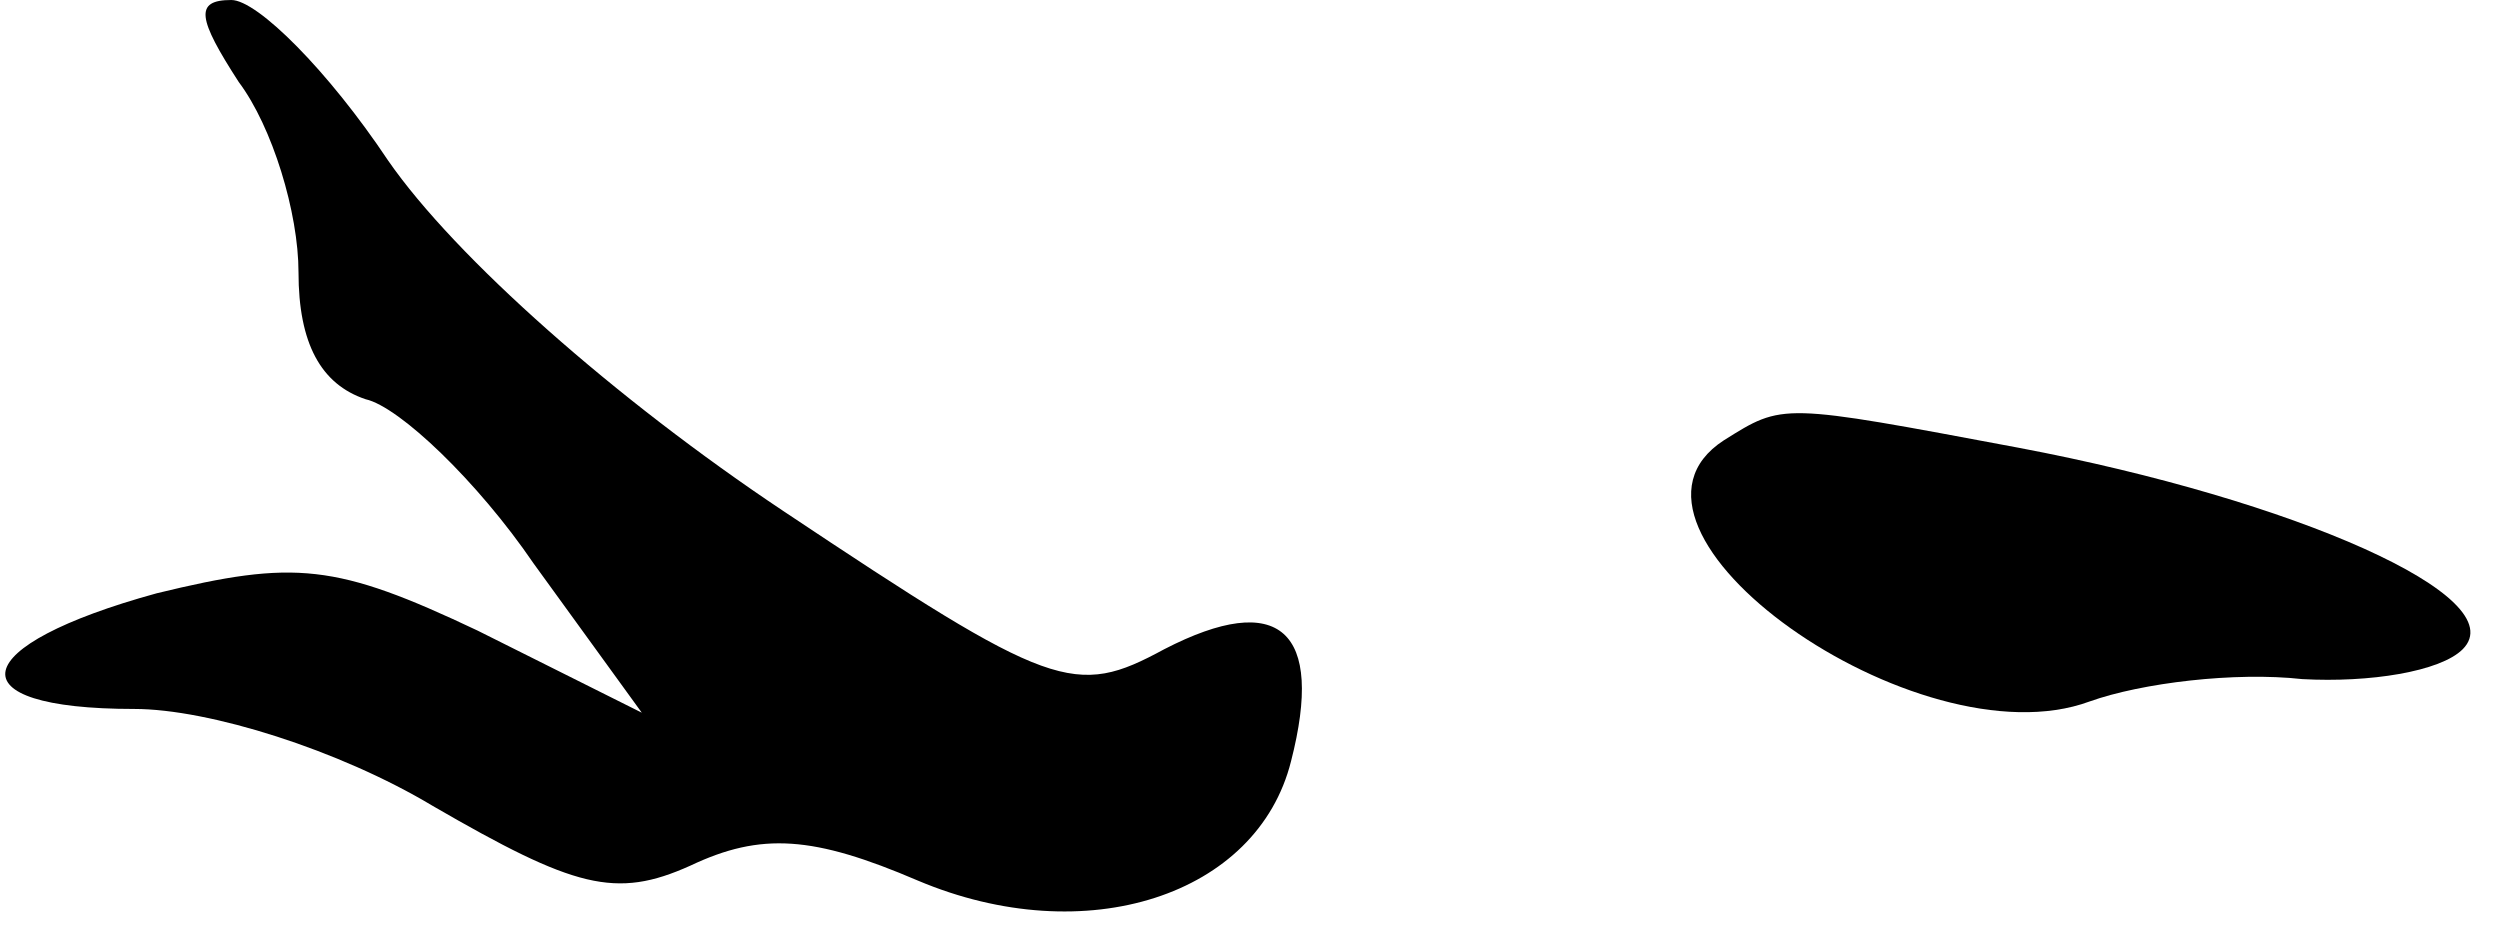 <?xml version="1.0" standalone="no"?>
<!DOCTYPE svg PUBLIC "-//W3C//DTD SVG 20010904//EN"
 "http://www.w3.org/TR/2001/REC-SVG-20010904/DTD/svg10.dtd">
<svg version="1.0" xmlns="http://www.w3.org/2000/svg"
 width="67pt" height="25pt" viewBox="0 0 67 25"
 preserveAspectRatio="xMidYMid meet">
<g transform="translate(0,25) scale(0.1,-0.1)"
fill="#000000" stroke="none">
<path fill="#000000" stroke="none" d="M64 228 c9 -12 16 -35 16 -51 0 -19 6
-30 18 -34 9 -2 30 -22 45 -44 l29 -40 -44 22 c-38 18 -49 19 -86 10 -51 -14
-55 -31 -6 -31 20 0 55 -11 80 -26 38 -22 49 -25 69 -16 19 9 33 8 61 -4 45
-19 91 -4 100 32 9 35 -3 46 -34 30 -24 -13 -30 -11 -102 37 -45 30 -88 68
-106 94 -16 24 -35 43 -42 43 -10 0 -9 -5 2 -22z"/>
<path fill="#000000" stroke="none" d="M462 132 c-37 -24 52 -87 98 -70 14 5
39 8 57 6 18 -1 37 2 43 8 14 14 -45 40 -119 54 -64 12 -63 12 -79 2z"/>
</g>
</svg>
